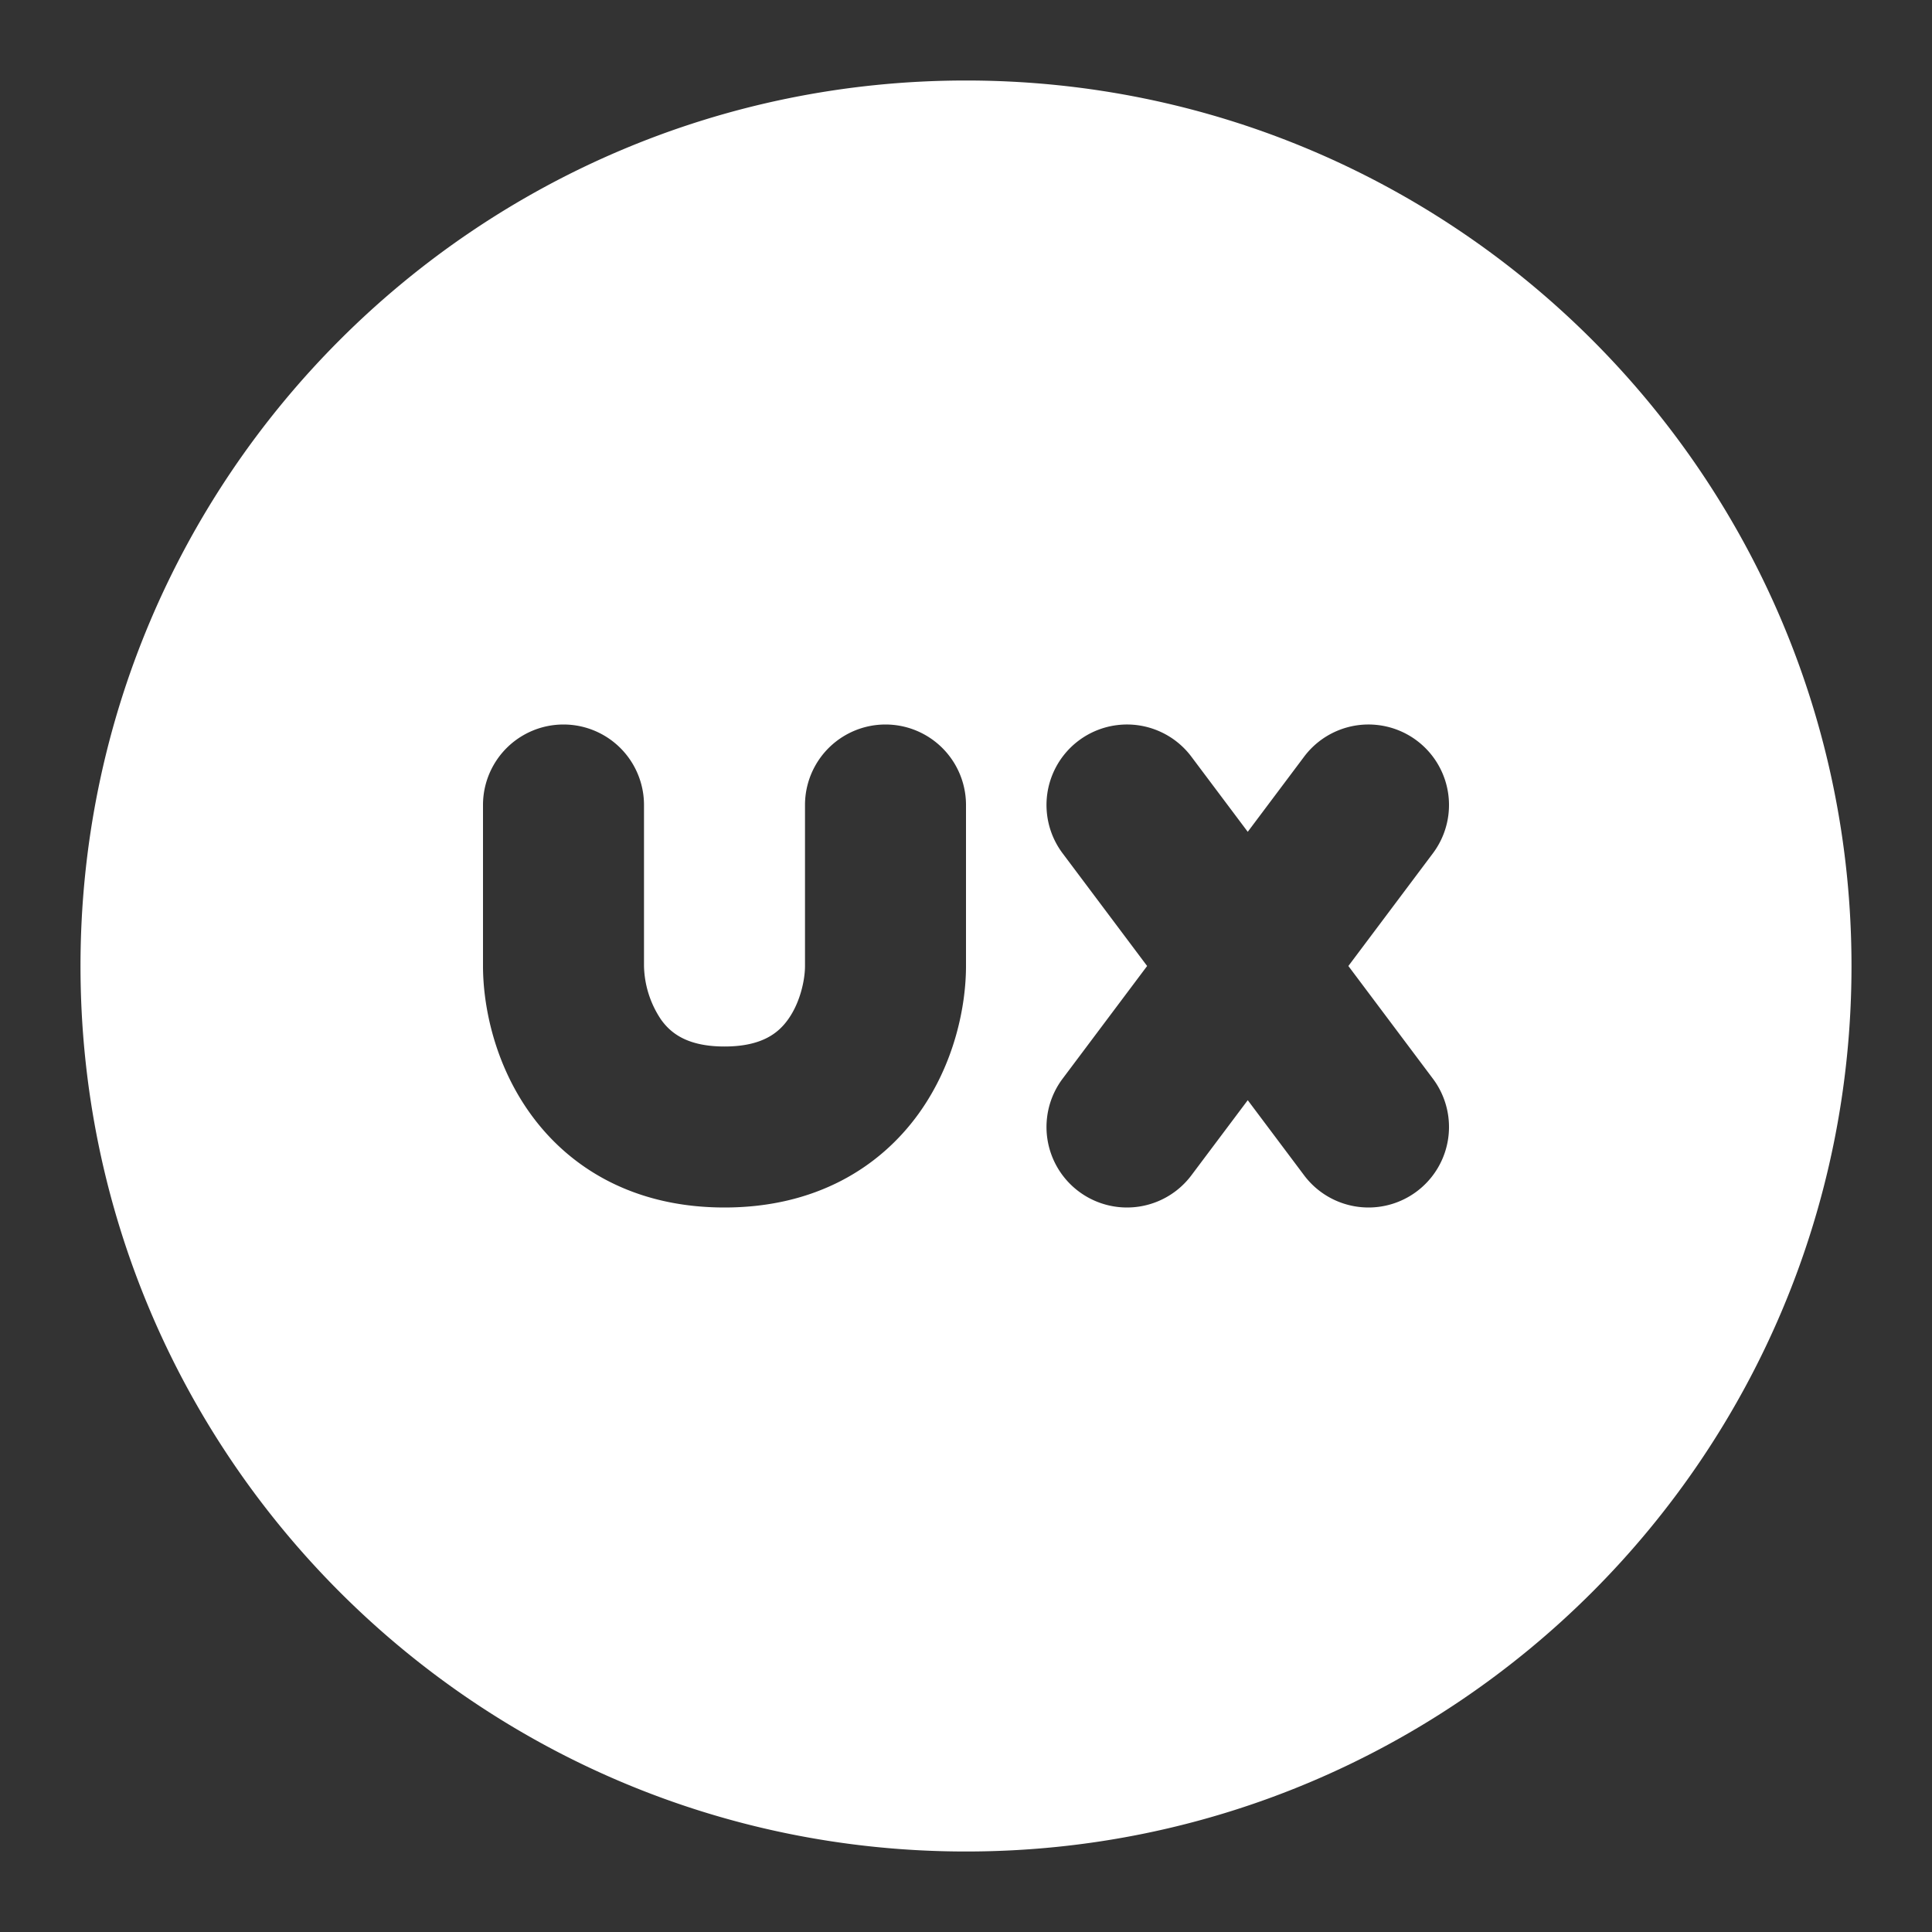 <svg xmlns="http://www.w3.org/2000/svg" viewBox="0 0 24 24" fill="none"><rect x="0" y="0" width="24" height="24" fill="#333333" stroke="none"/><path fill="white" fill-rule="evenodd" d="M1 12C1 5.925 5.925 1 12 1s11 4.925 11 11-4.925 11-11 11S1 18.075 1 12zm13.8-2.6a1 1 0 0 0-1.6 1.2l1.05 1.4-1.05 1.4a1 1 0 0 0 1.6 1.2l.7-.933.7.933a1 1 0 0 0 1.6-1.2L16.75 12l1.05-1.4a1 1 0 0 0-1.6-1.2l-.7.933-.7-.933zM8 10a1 1 0 1 0-2 0v2c0 .493.14 1.211.588 1.834C7.074 14.51 7.874 15 9 15s1.926-.492 2.412-1.166c.448-.623.588-1.34.588-1.834v-2a1 1 0 1 0-2 0v2c0 .173-.06.456-.212.666-.114.159-.314.334-.788.334-.474 0-.674-.175-.788-.334A1.239 1.239 0 0 1 8 12v-2z" clip-rule="evenodd"/></svg>